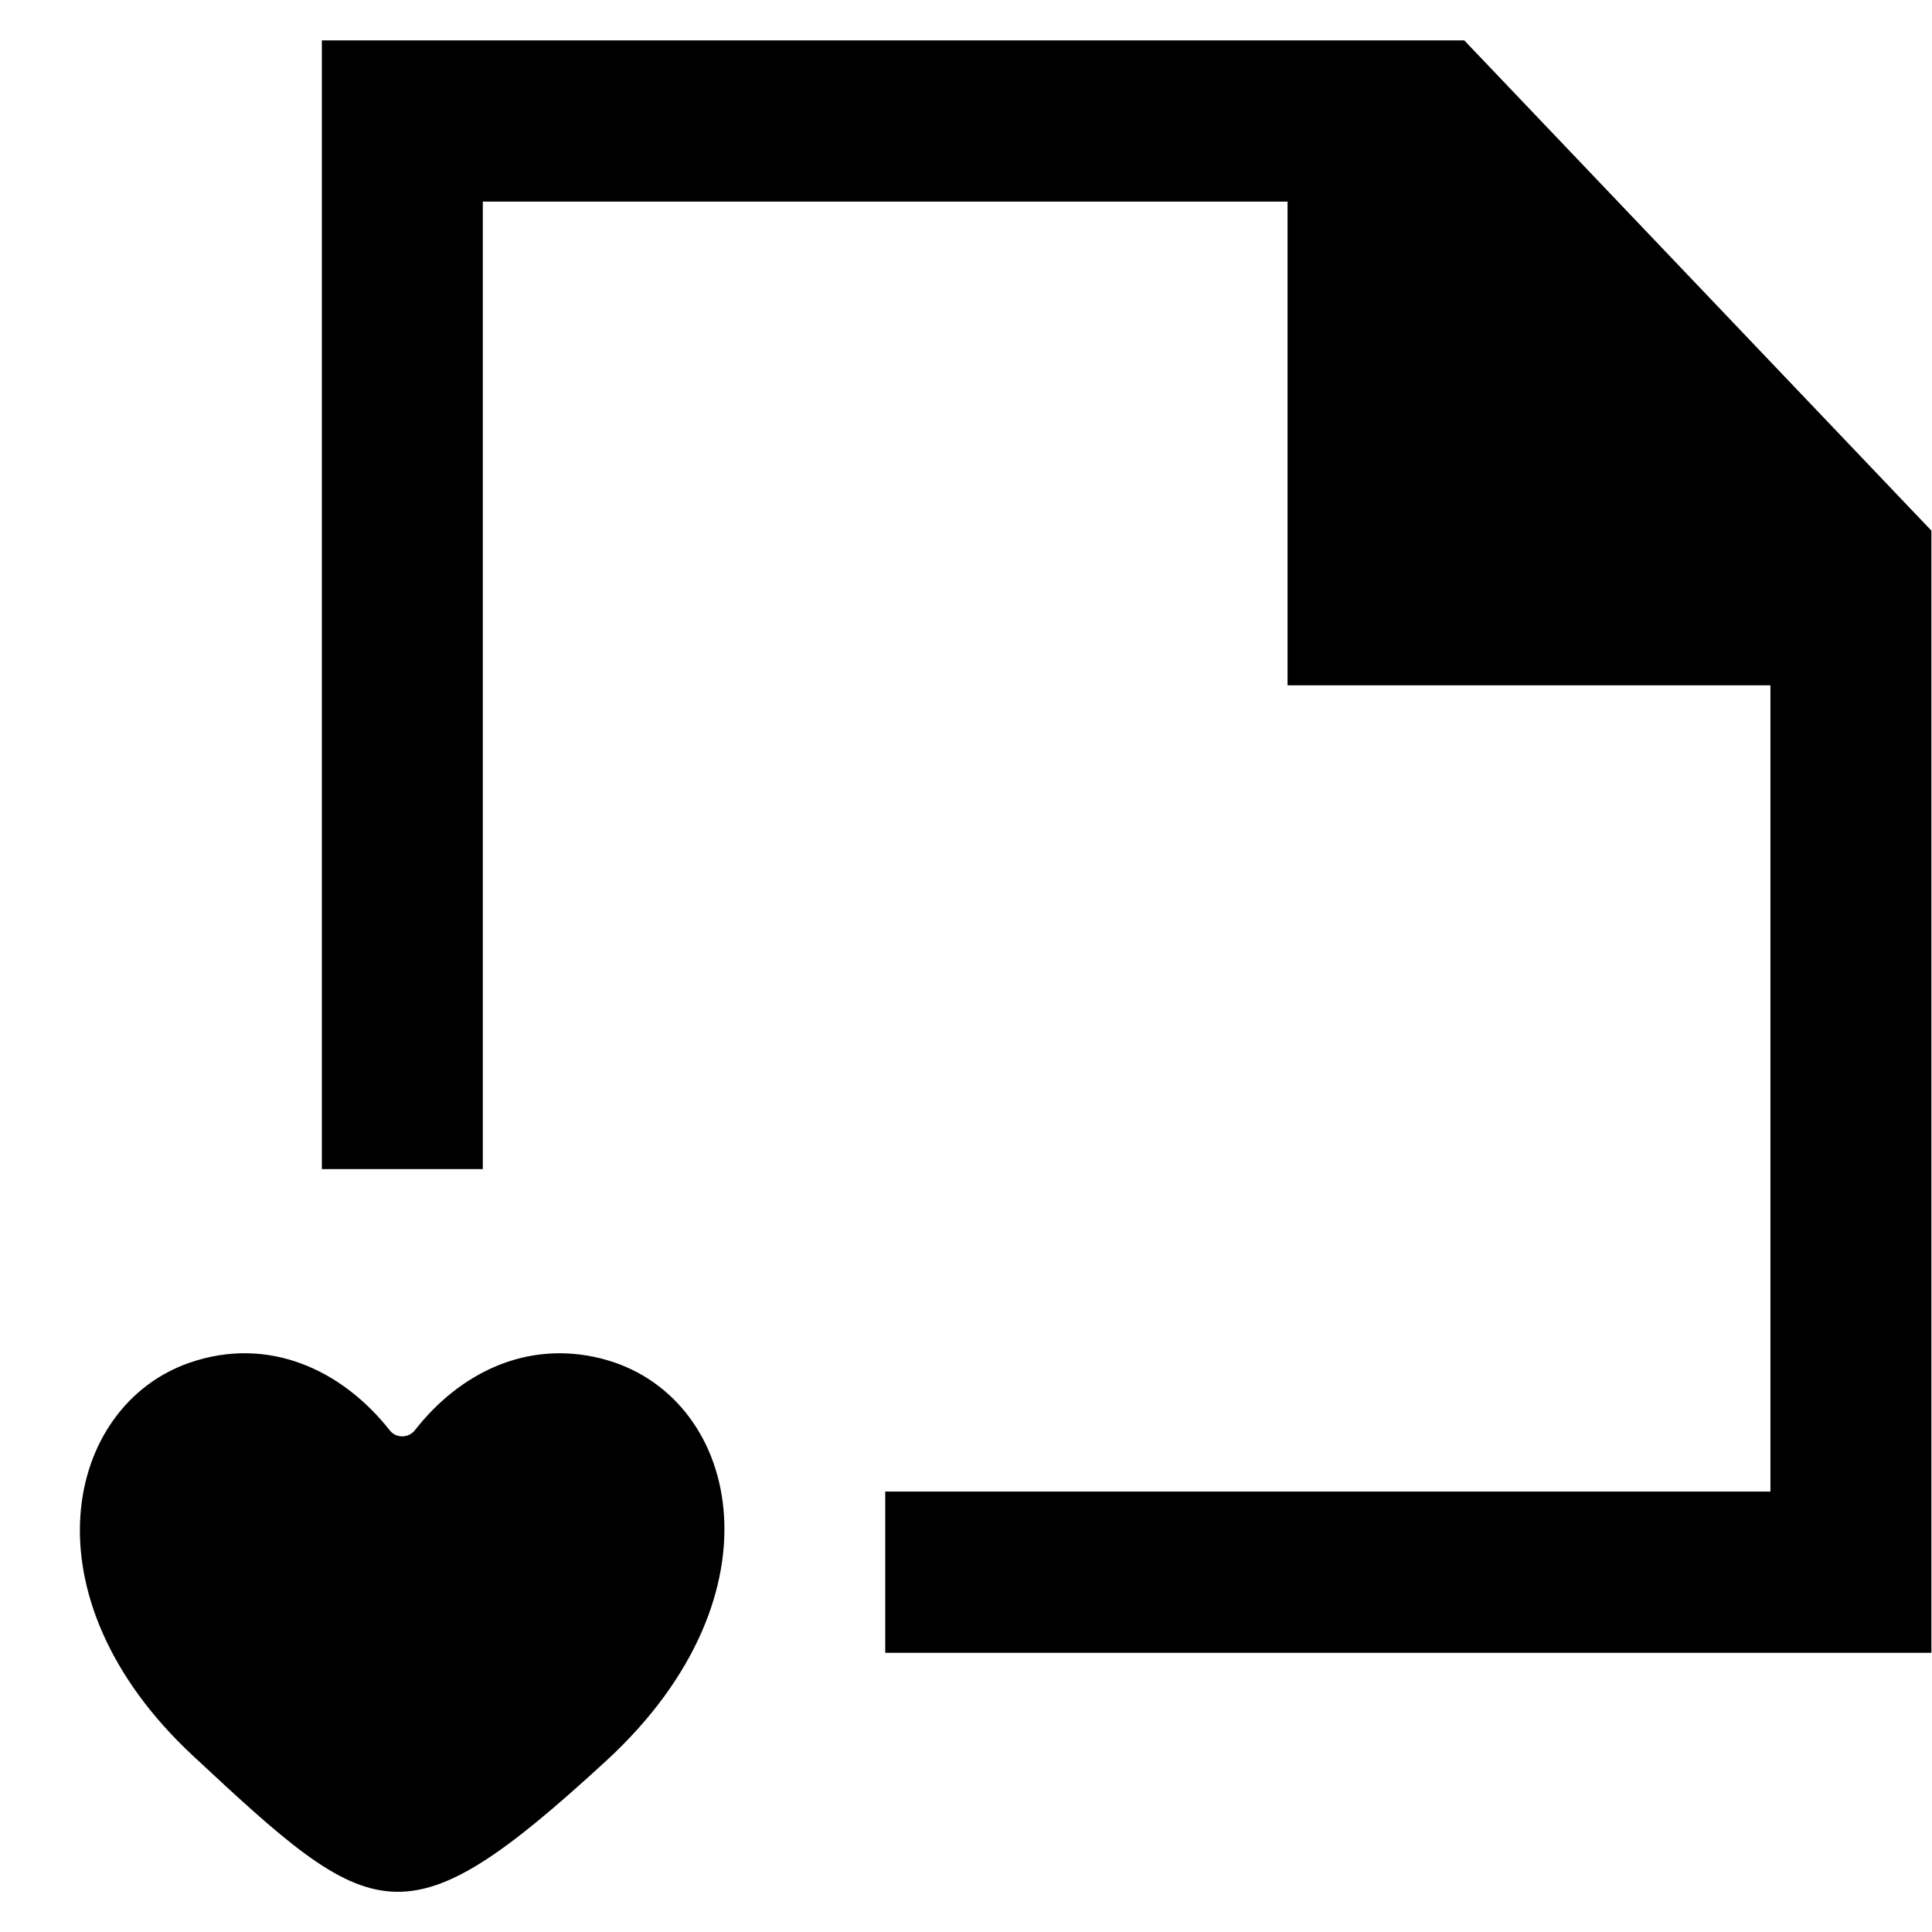<!-- Generated by IcoMoon.io -->
<svg version="1.1" xmlns="http://www.w3.org/2000/svg" width="32" height="32" viewBox="0 0 32 32">
<title>as-file_love_favorite-1</title>
<path d="M9.953 22.5c-1.238-0.308-2.342 0.244-3.082 1.19-0.104 0.132-0.309 0.135-0.413 0.004-0.796-1.012-2.017-1.573-3.318-1.123-2.061 0.712-2.78 3.869 0.056 6.51 3 2.796 3.482 3.174 6.839 0.089 3.030-2.784 2.195-6.103-0.083-6.67zM31.99 8.787v18.589h-17.328v-2.671h14.662v-13.354h-7.998v-8.012h-13.329v16.025h-2.666v-18.695h18.922l7.736 8.119z"></path>
</svg>
